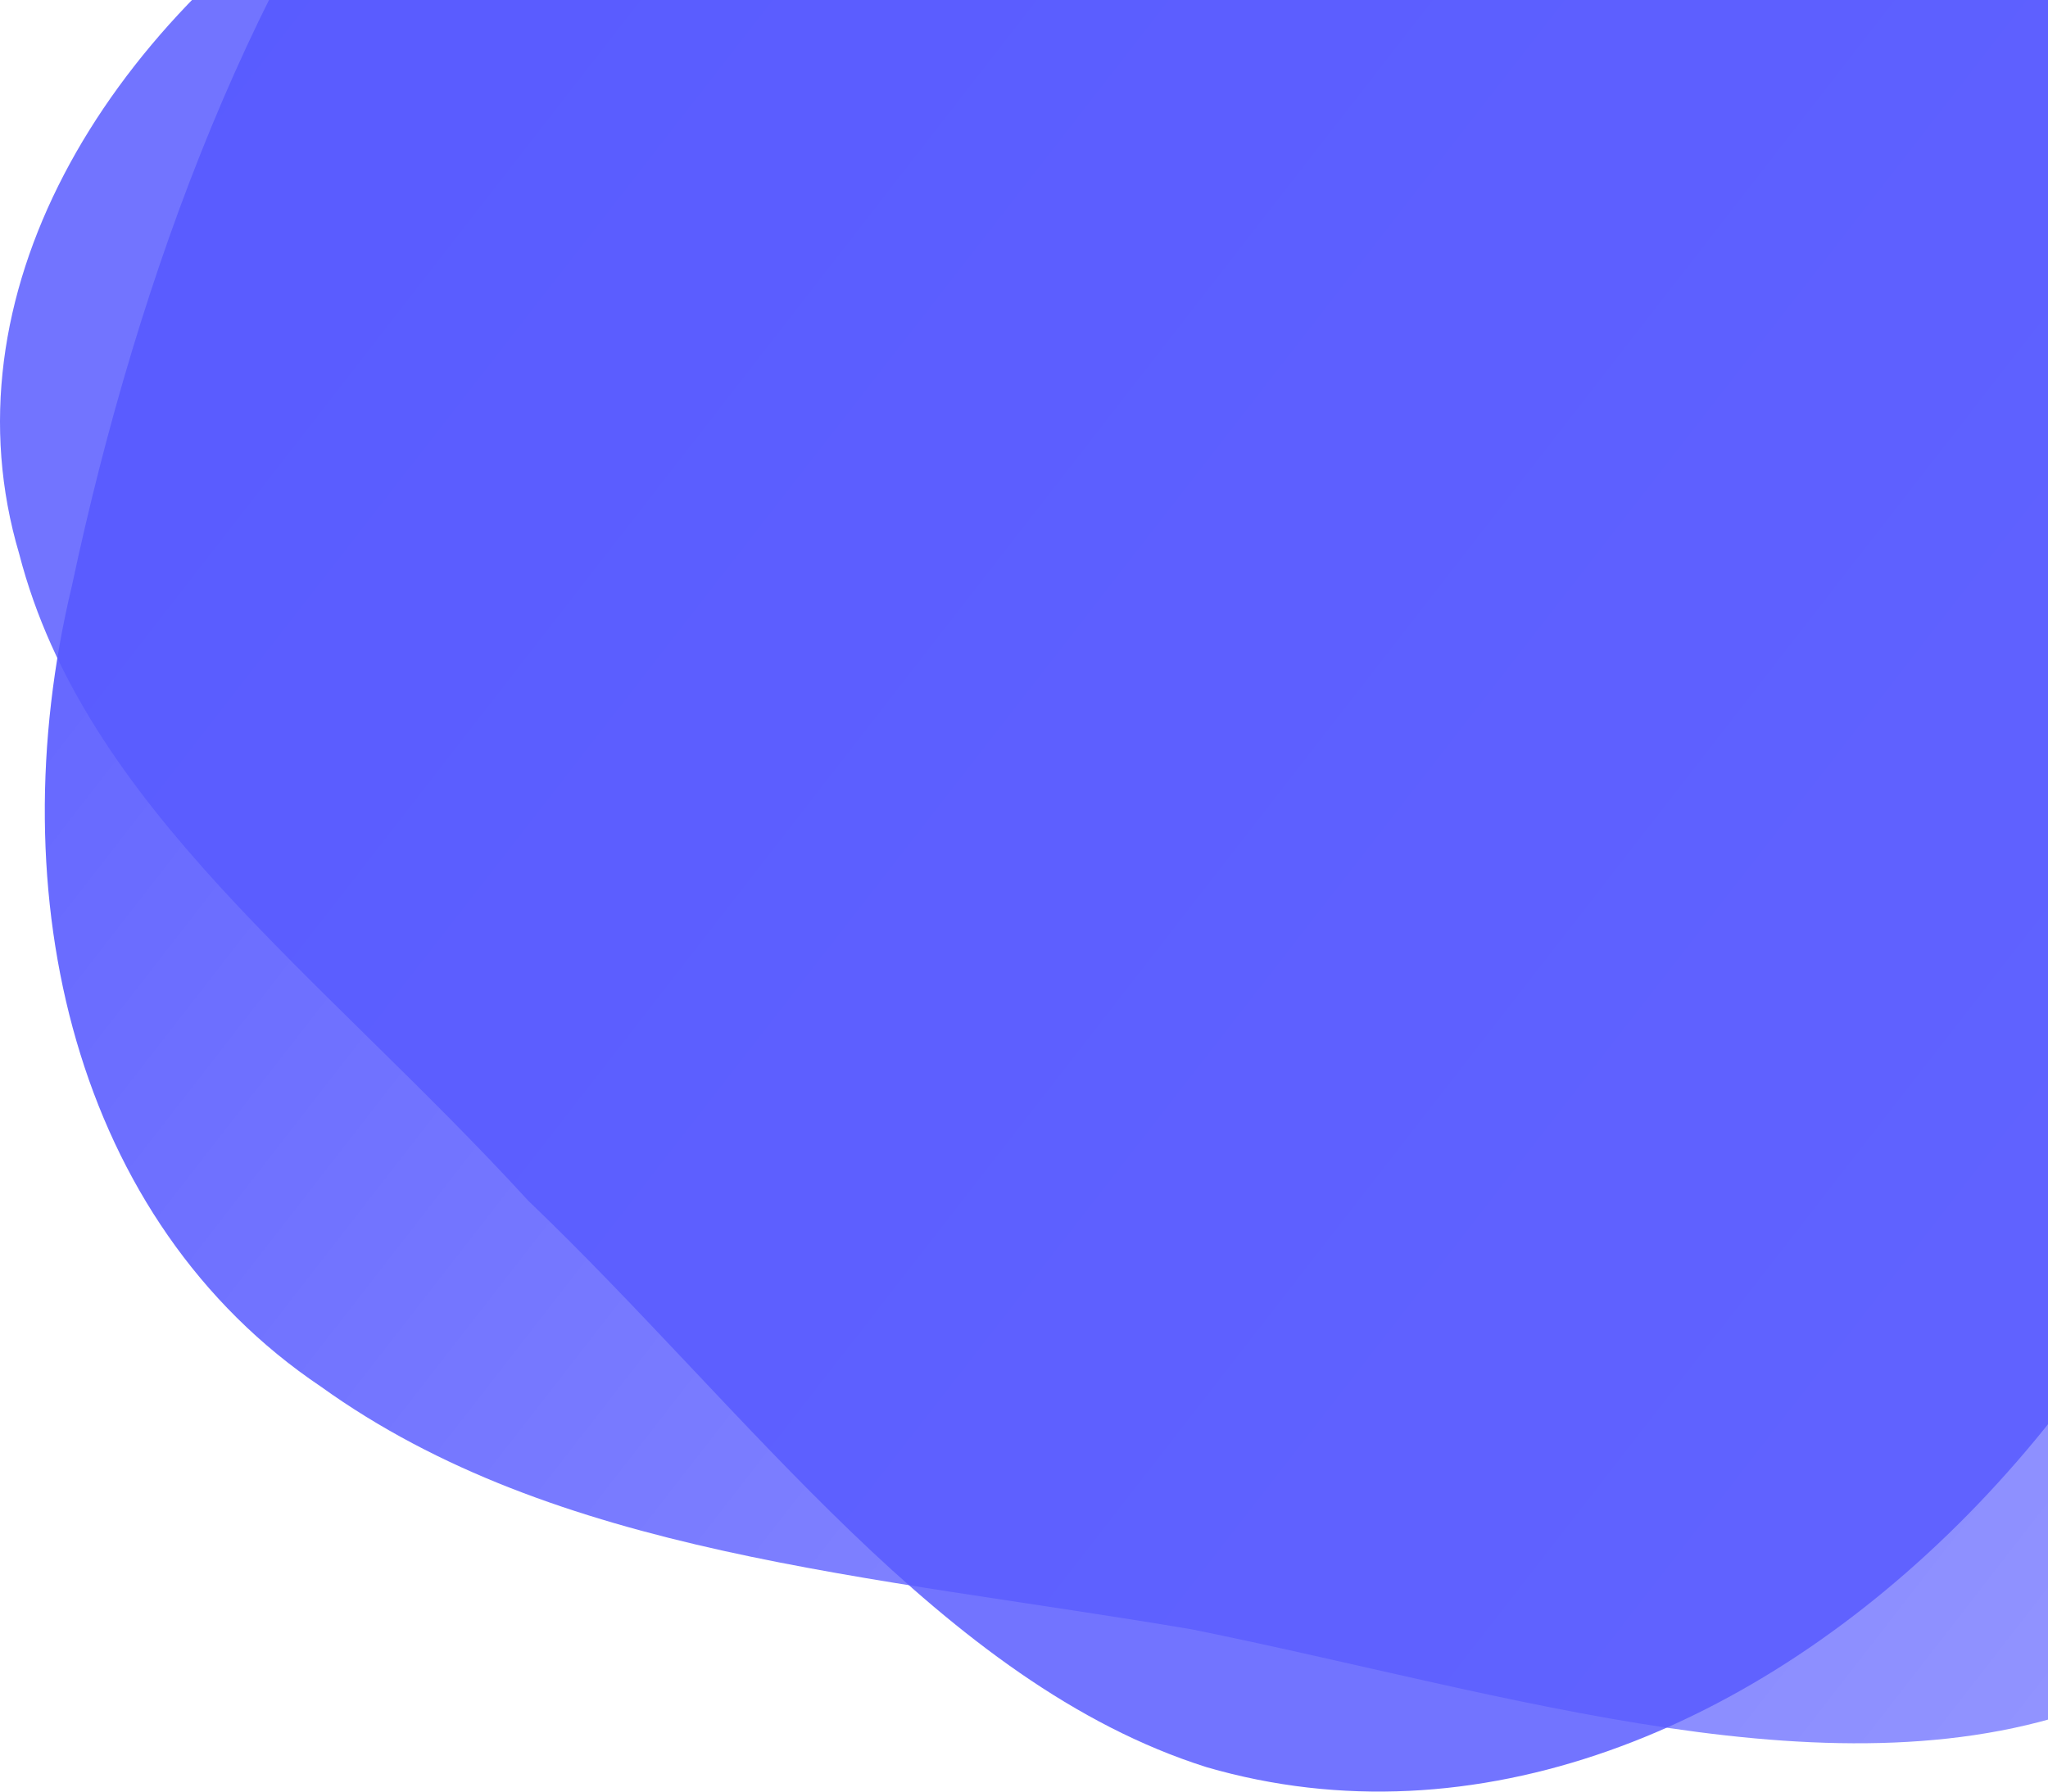 <?xml version="1.0" encoding="UTF-8"?>
<svg width="960px" height="840px" viewBox="0 0 960 840" version="1.1" xmlns="http://www.w3.org/2000/svg" xmlns:xlink="http://www.w3.org/1999/xlink">
    <!-- Generator: Sketch 52.6 (67491) - http://www.bohemiancoding.com/sketch -->
    <title>Group 5</title>
    <desc>Created with Sketch.</desc>
    <defs>
        <linearGradient x1="70.118%" y1="105.412%" x2="-20.479%" y2="38.402%" id="linearGradient-1">
            <stop stop-color="#9193FF" offset="0%"></stop>
            <stop stop-color="#585AFF" offset="100%"></stop>
        </linearGradient>
        <linearGradient x1="-29.509%" y1="66.841%" x2="78.349%" y2="20.896%" id="linearGradient-2">
            <stop stop-color="#585AFF" offset="0%"></stop>
            <stop stop-color="#585AFF" offset="100%"></stop>
        </linearGradient>
    </defs>
    <g id="Page-1" stroke="none" stroke-width="1" fill="none" fill-rule="evenodd">
        <g id="Landing-page-1st-draft-Copy" transform="translate(-960, 0)">
            <g id="Group-5" transform="translate(960, -246)">
                <path d="M996.663,238.459 C1225.771,488.573 1228.289,941.939 985,1044 C862.852,1091.544 708.273,1040.274 559,1010 C407.247,984.252 260.552,975.326 150.429,896.133 C35.401,818.836 -1.256,666.401 33.701,520.696 C65.075,372.955 120.558,226.603 202,125 C350.707,-79.83 756.088,-24.471 996.663,238.459 Z" id="Mask" fill="url(#linearGradient-1)"></path>
                <path d="M1085.869,553.344 C1078.698,232.734 841.356,-11.397 592.801,41.138 C463.704,62.692 292.121,98.498 170.219,180.919 C46.962,259.848 -26.621,385.391 8.985,505.642 C39.622,624.308 150.012,702.372 247.642,808.99 C351.023,907.881 441.626,1035.326 565.577,1074.553 C817.35,1147.655 1092.887,858.479 1085.869,553.344" id="Mask" fill="url(#linearGradient-2)" opacity="0.843"></path>
            </g>
        </g>
    </g>
</svg>